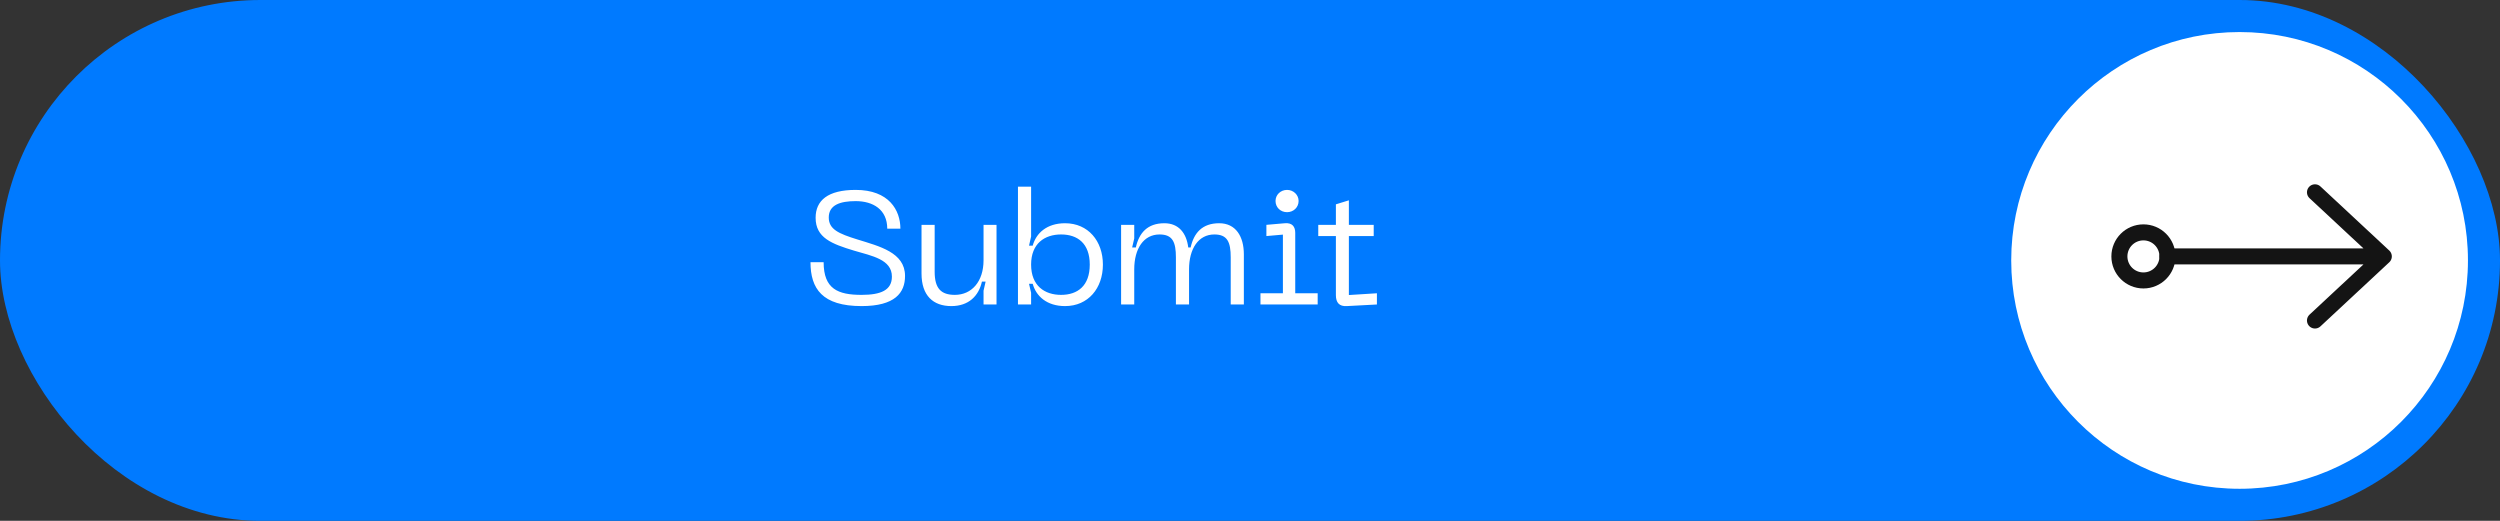 <svg width="312" height="65" viewBox="0 0 312 65" fill="none" xmlns="http://www.w3.org/2000/svg">
<rect x="0" y="0" width="312" height="65" fill="#333333" stroke="none"/>
<rect width="312" height="65" rx="32.5" fill="#007AFF"/>
<path d="M112.949 34.44C112.949 31.5 109.749 30.74 106.989 29.88C104.669 29.16 103.429 28.62 103.429 27.14C103.429 25.58 104.849 25.1 106.789 25.1C108.949 25.1 110.729 26.14 110.729 28.54H112.369C112.369 26.24 110.949 23.7 106.789 23.7C103.309 23.7 101.789 25.02 101.789 27.18C101.789 29.68 103.809 30.44 106.589 31.28C108.829 31.94 111.309 32.38 111.309 34.52C111.309 36.22 109.929 36.8 107.529 36.8C104.569 36.8 102.789 36.06 102.789 32.72H101.149C101.149 36.02 102.609 38.2 107.529 38.2C111.689 38.2 112.949 36.54 112.949 34.44ZM119.166 36.8C117.446 36.8 116.646 36 116.646 33.92V28.06H115.006V34.14C115.006 36.9 116.466 38.2 118.726 38.2C120.886 38.2 122.146 36.94 122.546 35.14H123.006L122.746 36.28V38H124.366V28.06H122.746V32.48C122.746 35.14 121.266 36.8 119.166 36.8ZM127.042 38H128.682V36.54L128.422 35.42H128.882C129.302 36.96 130.642 38.2 132.922 38.2C135.802 38.2 137.642 35.98 137.642 33.02C137.642 30.08 135.802 27.86 132.922 27.86C130.642 27.86 129.302 29.1 128.882 30.66H128.422L128.682 29.52V23.3H127.042V38ZM128.682 33.02C128.682 30.38 130.382 29.26 132.422 29.26C134.482 29.26 136.002 30.38 136.002 33.02C136.002 35.68 134.482 36.8 132.422 36.8C130.382 36.8 128.682 35.68 128.682 33.02ZM152.153 27.86C150.033 27.86 148.993 29.08 148.593 30.88H148.293C148.073 29.1 147.113 27.86 145.313 27.86C143.193 27.86 142.153 29.08 141.753 30.88H141.293L141.553 29.76V28.06H139.913V38H141.553V33.62C141.553 31.02 142.733 29.26 144.713 29.26C146.333 29.26 146.753 30.2 146.753 32.12V38H148.393V33.62C148.393 31.02 149.573 29.26 151.553 29.26C153.173 29.26 153.593 30.2 153.593 32.12V38H155.233V31.74C155.233 29.52 154.233 27.86 152.153 27.86ZM160.626 26.48C161.426 26.48 162.066 25.88 162.066 25.08C162.066 24.32 161.426 23.7 160.626 23.7C159.806 23.7 159.186 24.32 159.186 25.08C159.186 25.88 159.806 26.48 160.626 26.48ZM157.306 38H164.446V36.6H161.646V29.06C161.646 28.3 161.286 27.78 160.346 27.86L158.046 28.06V29.46L160.106 29.28V36.6H157.306V38ZM168.339 36.82V29.46H171.439V28.06H168.339V25L166.719 25.5V28.06H164.519V29.46H166.719V36.84C166.719 37.76 167.139 38.26 168.079 38.2L171.839 38V36.6L168.339 36.82Z" fill="white"/>
<circle cx="279.5" cy="32.5" r="28.5" fill="white"/>
<path d="M270.5 32H297.5M297.5 32L288.909 24M297.5 32L288.909 40" stroke="#141414" stroke-width="2" stroke-linecap="round" stroke-linejoin="round"/>
<circle cx="267.5" cy="32" r="3" stroke="#141414" stroke-width="2"/>
</svg>
